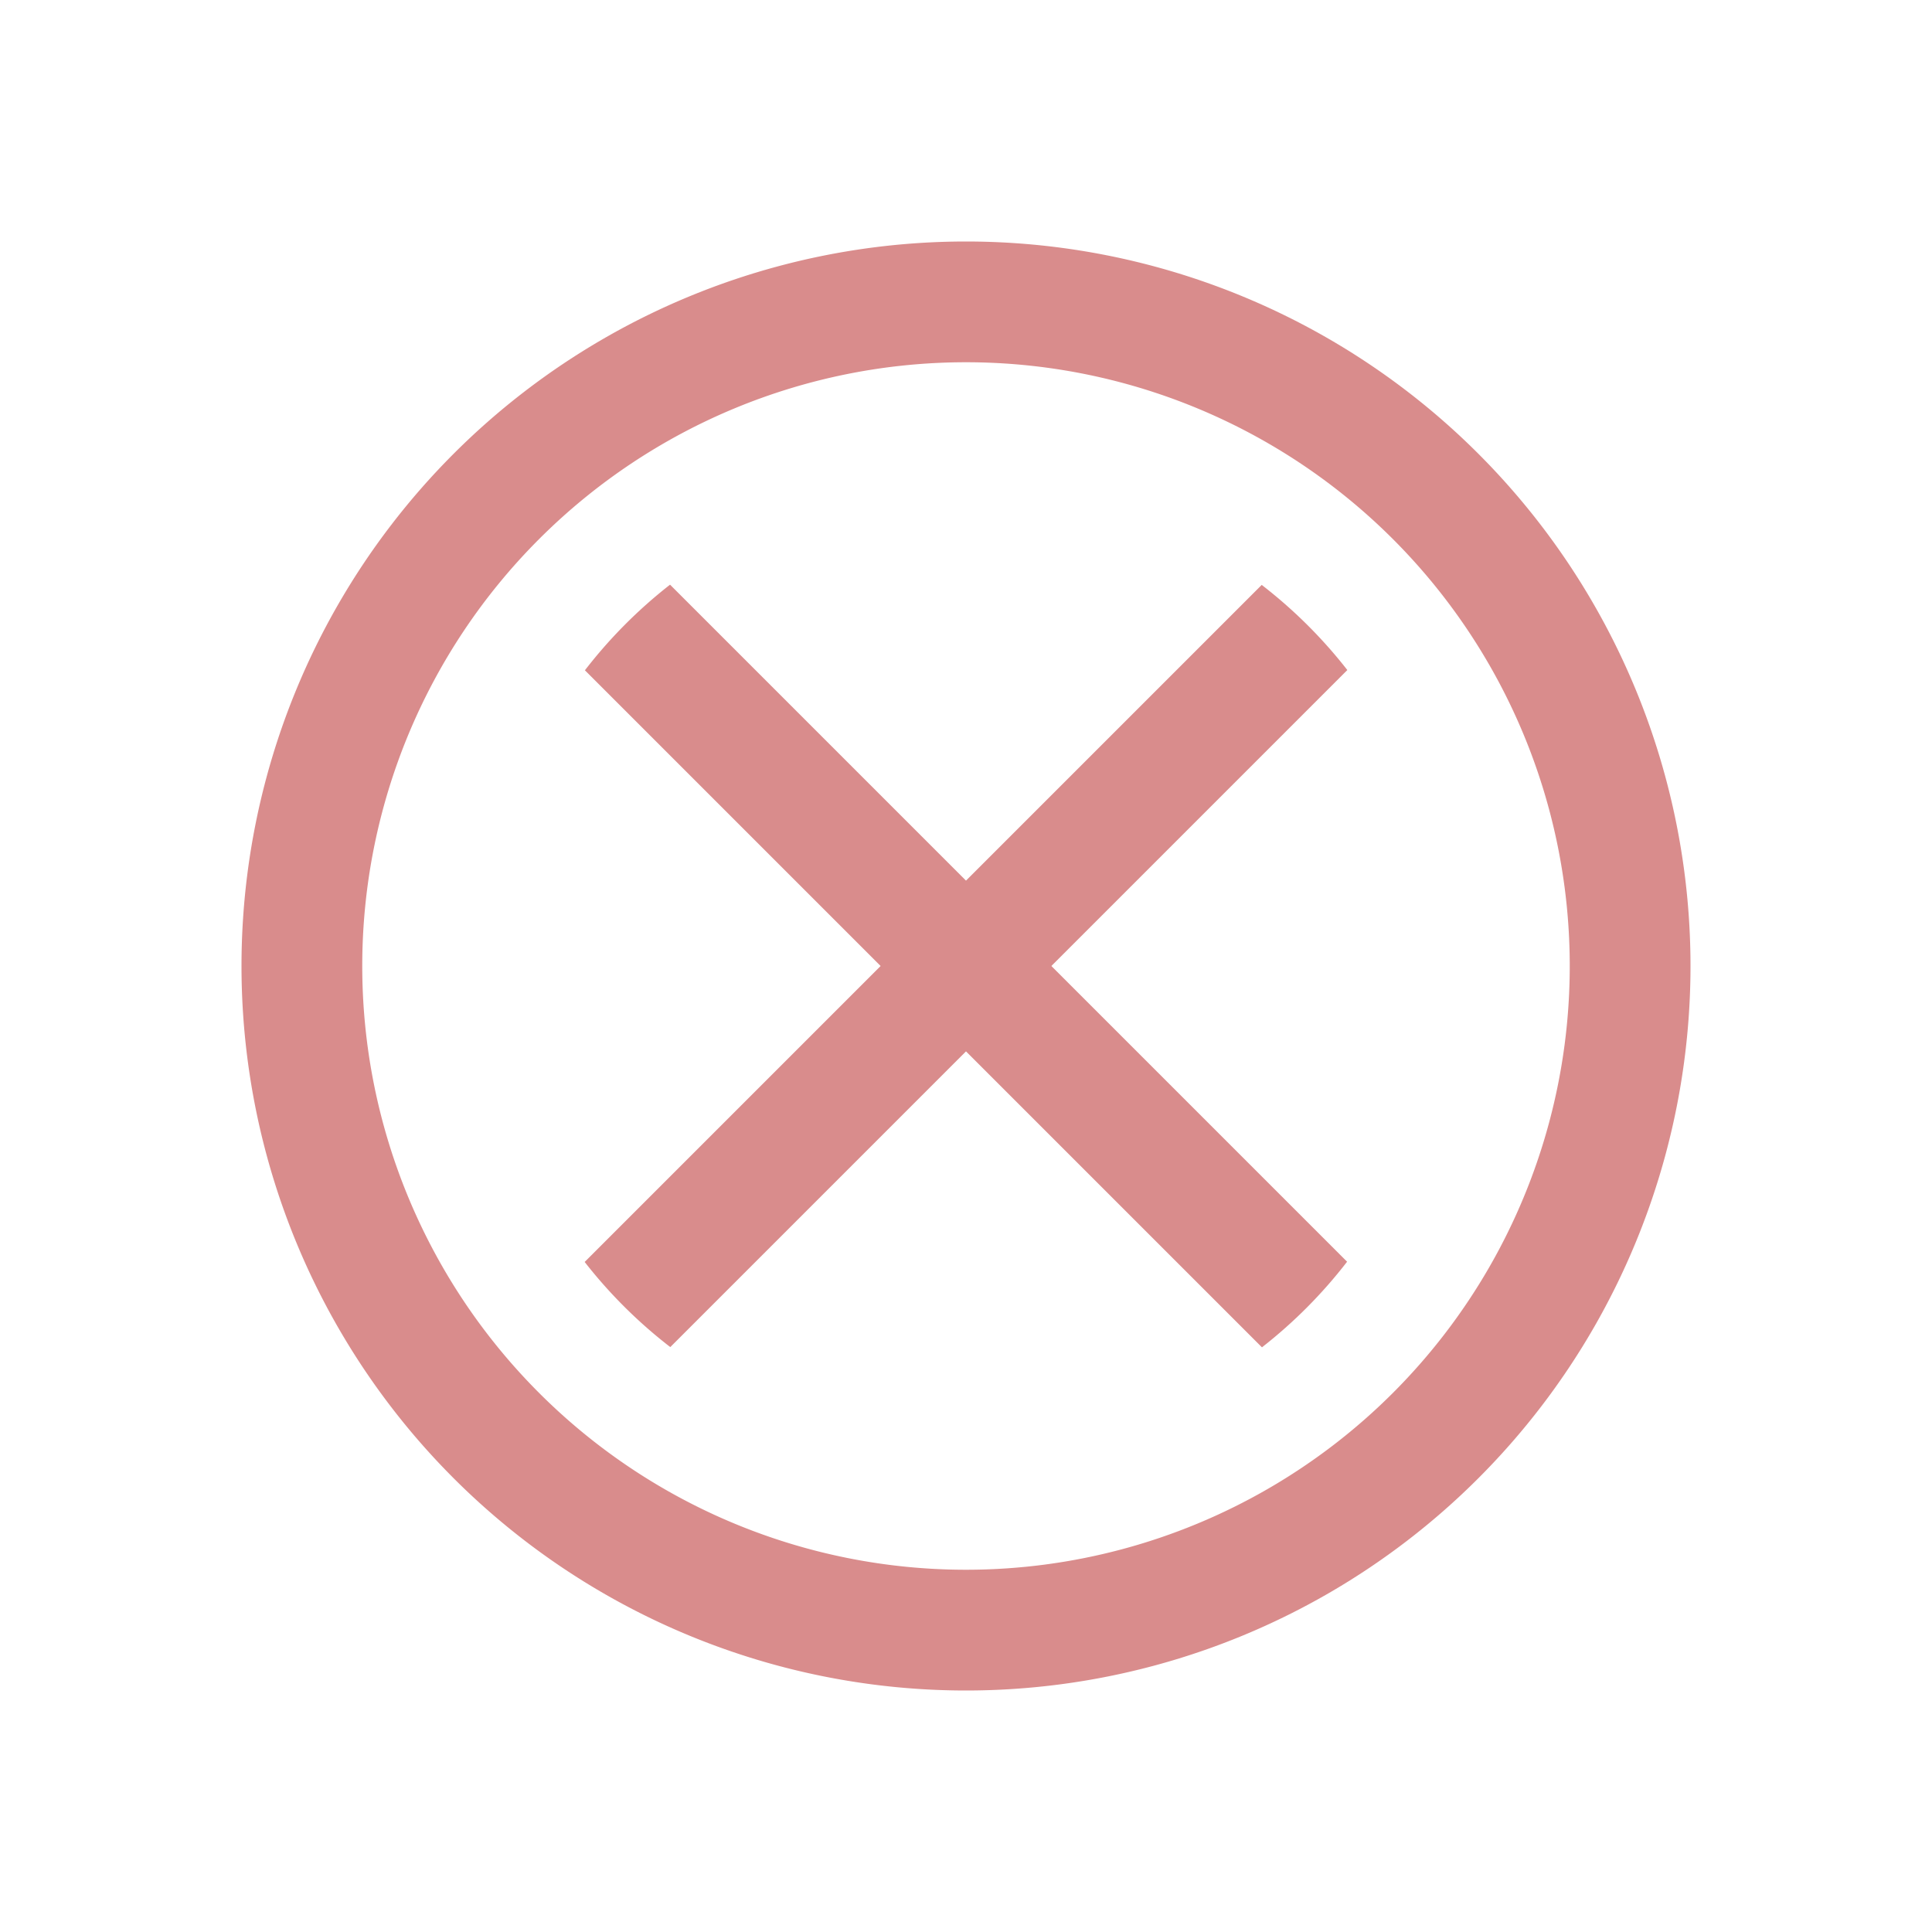 <svg xmlns="http://www.w3.org/2000/svg" viewBox="0 0 16 16">
    <defs id="defs3051">
        <style id="current-color-scheme" type="text/css">
            .ColorScheme-Text{color:#050505;opacity:.7}
        </style>
    </defs>
    <path d="M8 2a6 6 0 0 0-6 6 6 6 0 0 0 6 6 6 6 0 0 0 6-6 6 6 0 0 0-6-6m0 1a5 5 0 0 1 5 5 5 5 0 0 1-5 5 5 5 0 0 1-5-5 5 5 0 0 1 5-5M5.549 4.842a4 4 0 0 0-.705.709L7.293 8l-2.451 2.451a4 4 0 0 0 .709.705L8 8.707l2.451 2.451a4 4 0 0 0 .705-.709L8.707 8l2.451-2.451a4 4 0 0 0-.709-.705L8 7.293z" style="fill:currentColor;fill-opacity:1;stroke:none;color:#d98c8c"/>
</svg>
